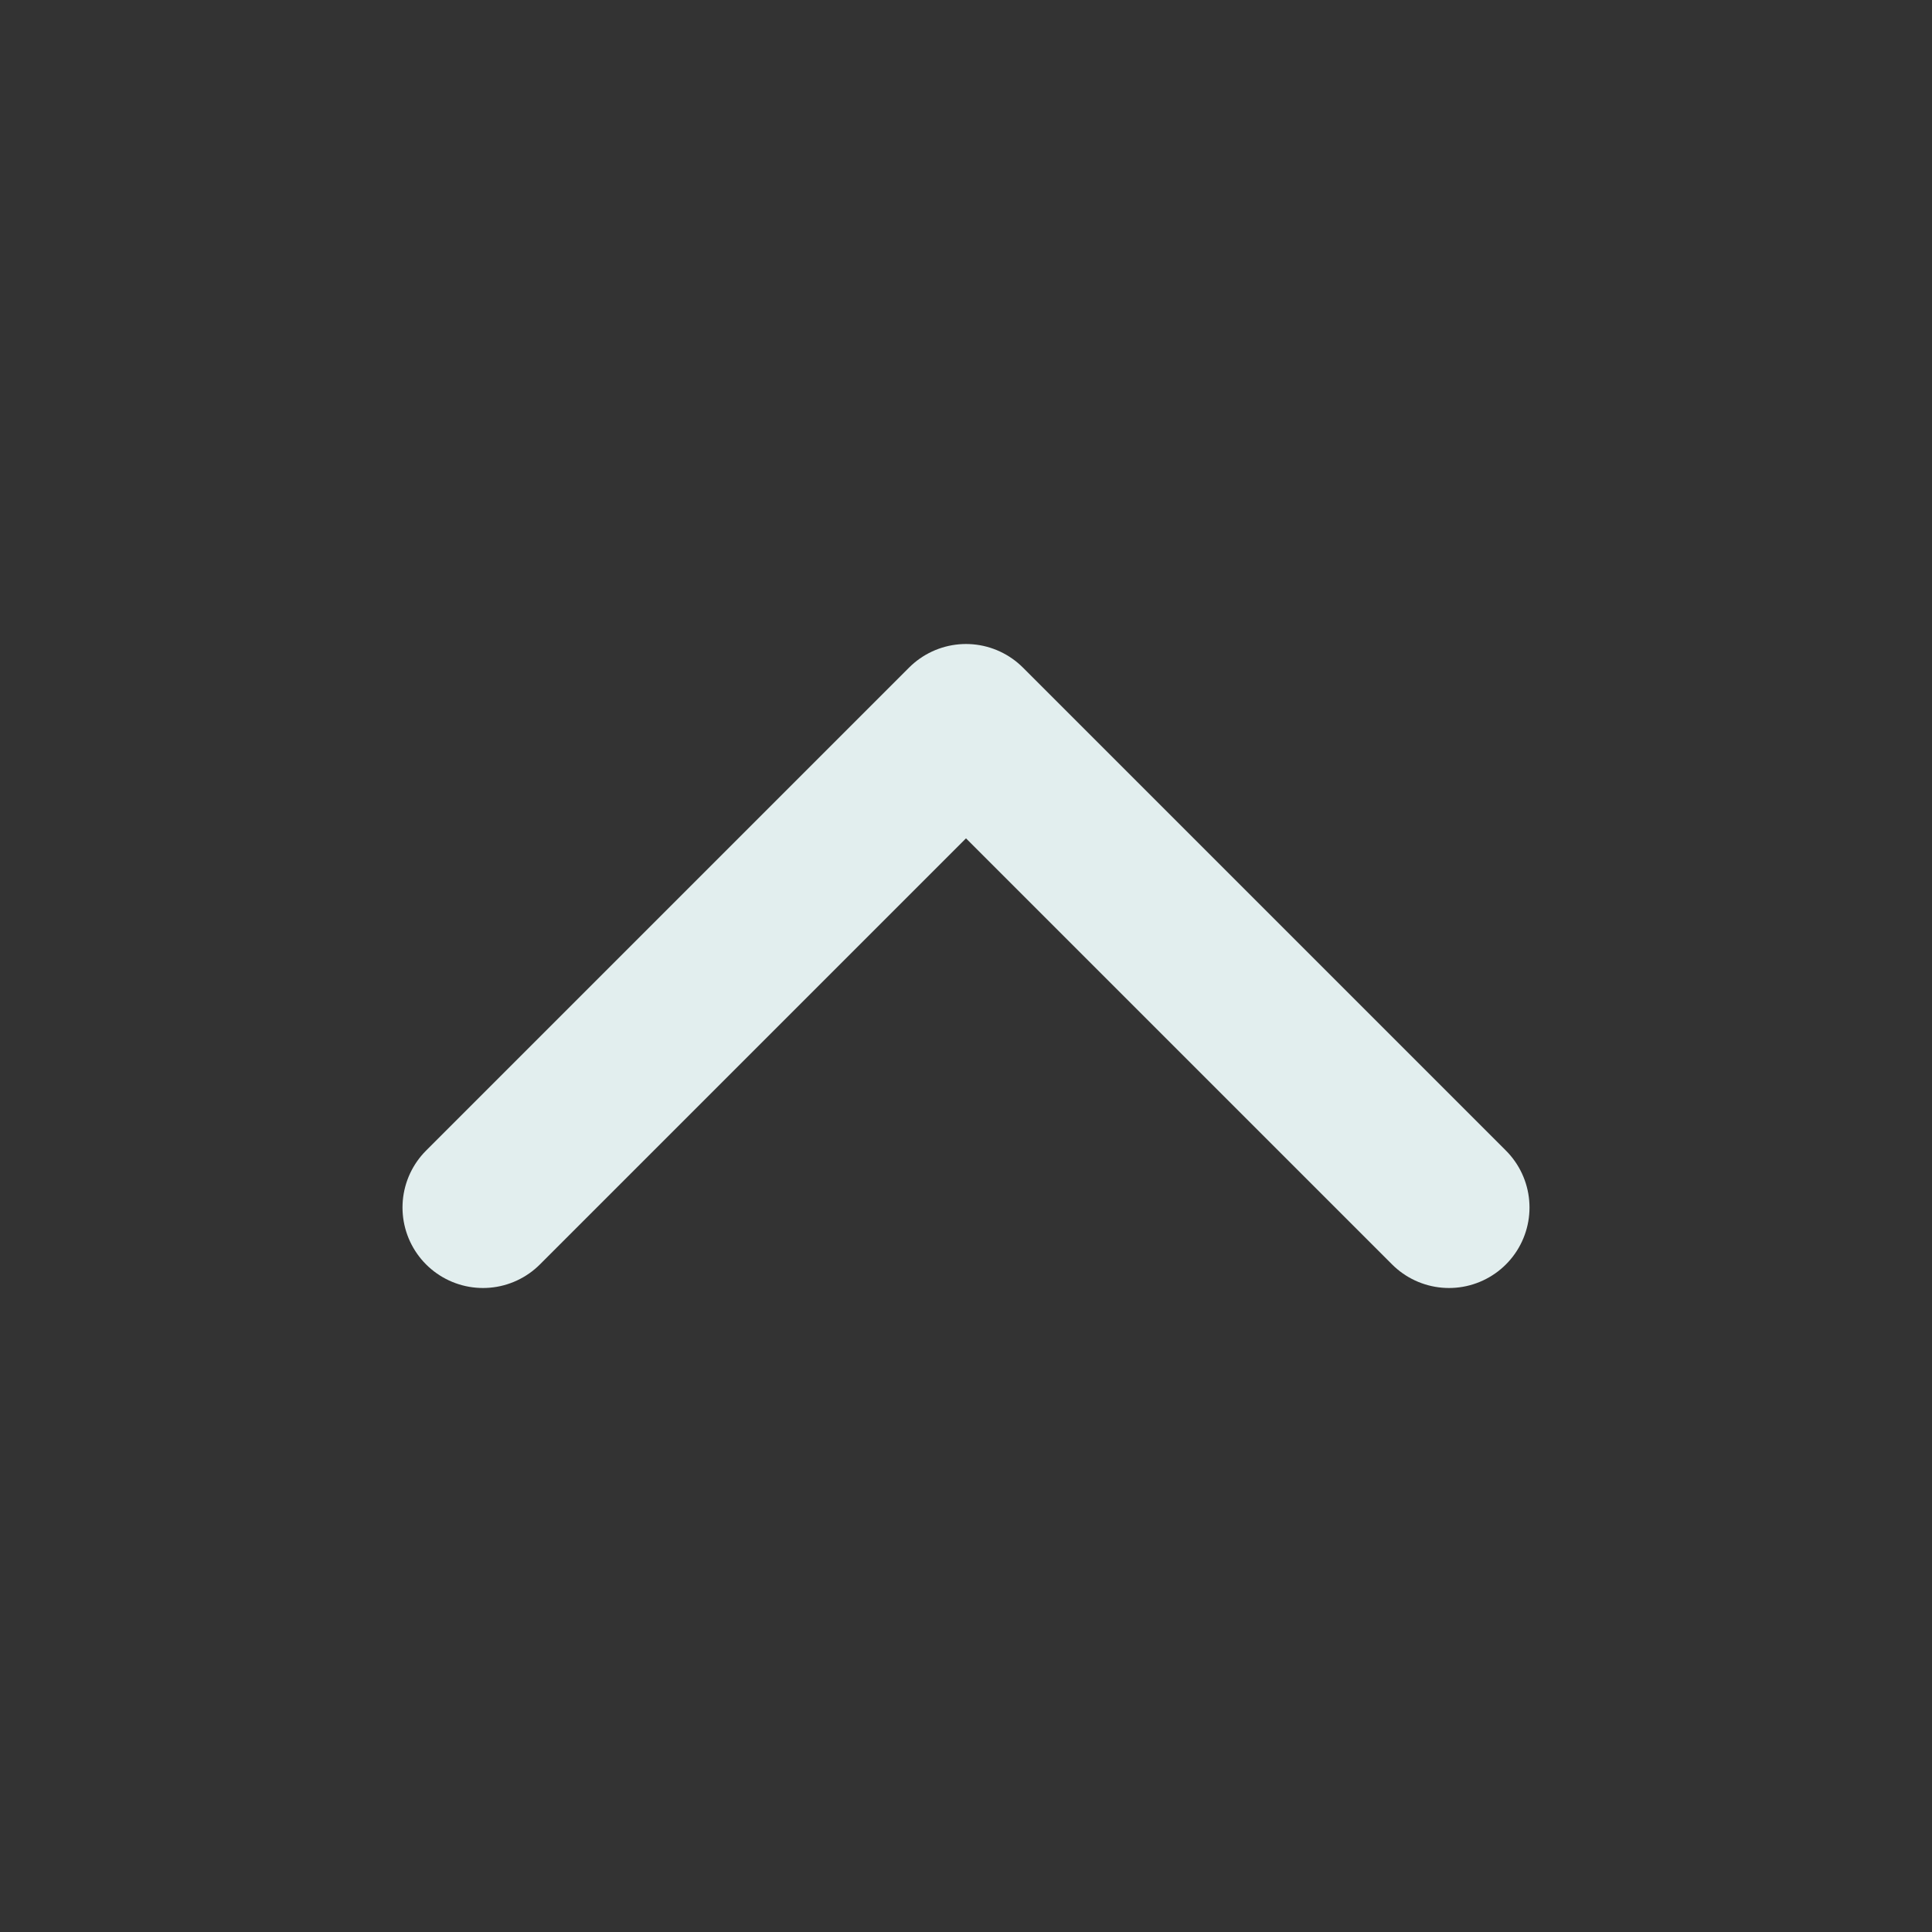 <svg xmlns="http://www.w3.org/2000/svg" width="24" height="24" viewBox="0 0 24 24" fill="none" stroke="#E2EEEE" stroke-width="2" stroke-linecap="round" stroke-linejoin="round"><rect x="0" y="0" width="24" height="24" fill="#333333" stroke="none"/><path d="M18 15l-6-6-6 6"/></svg>